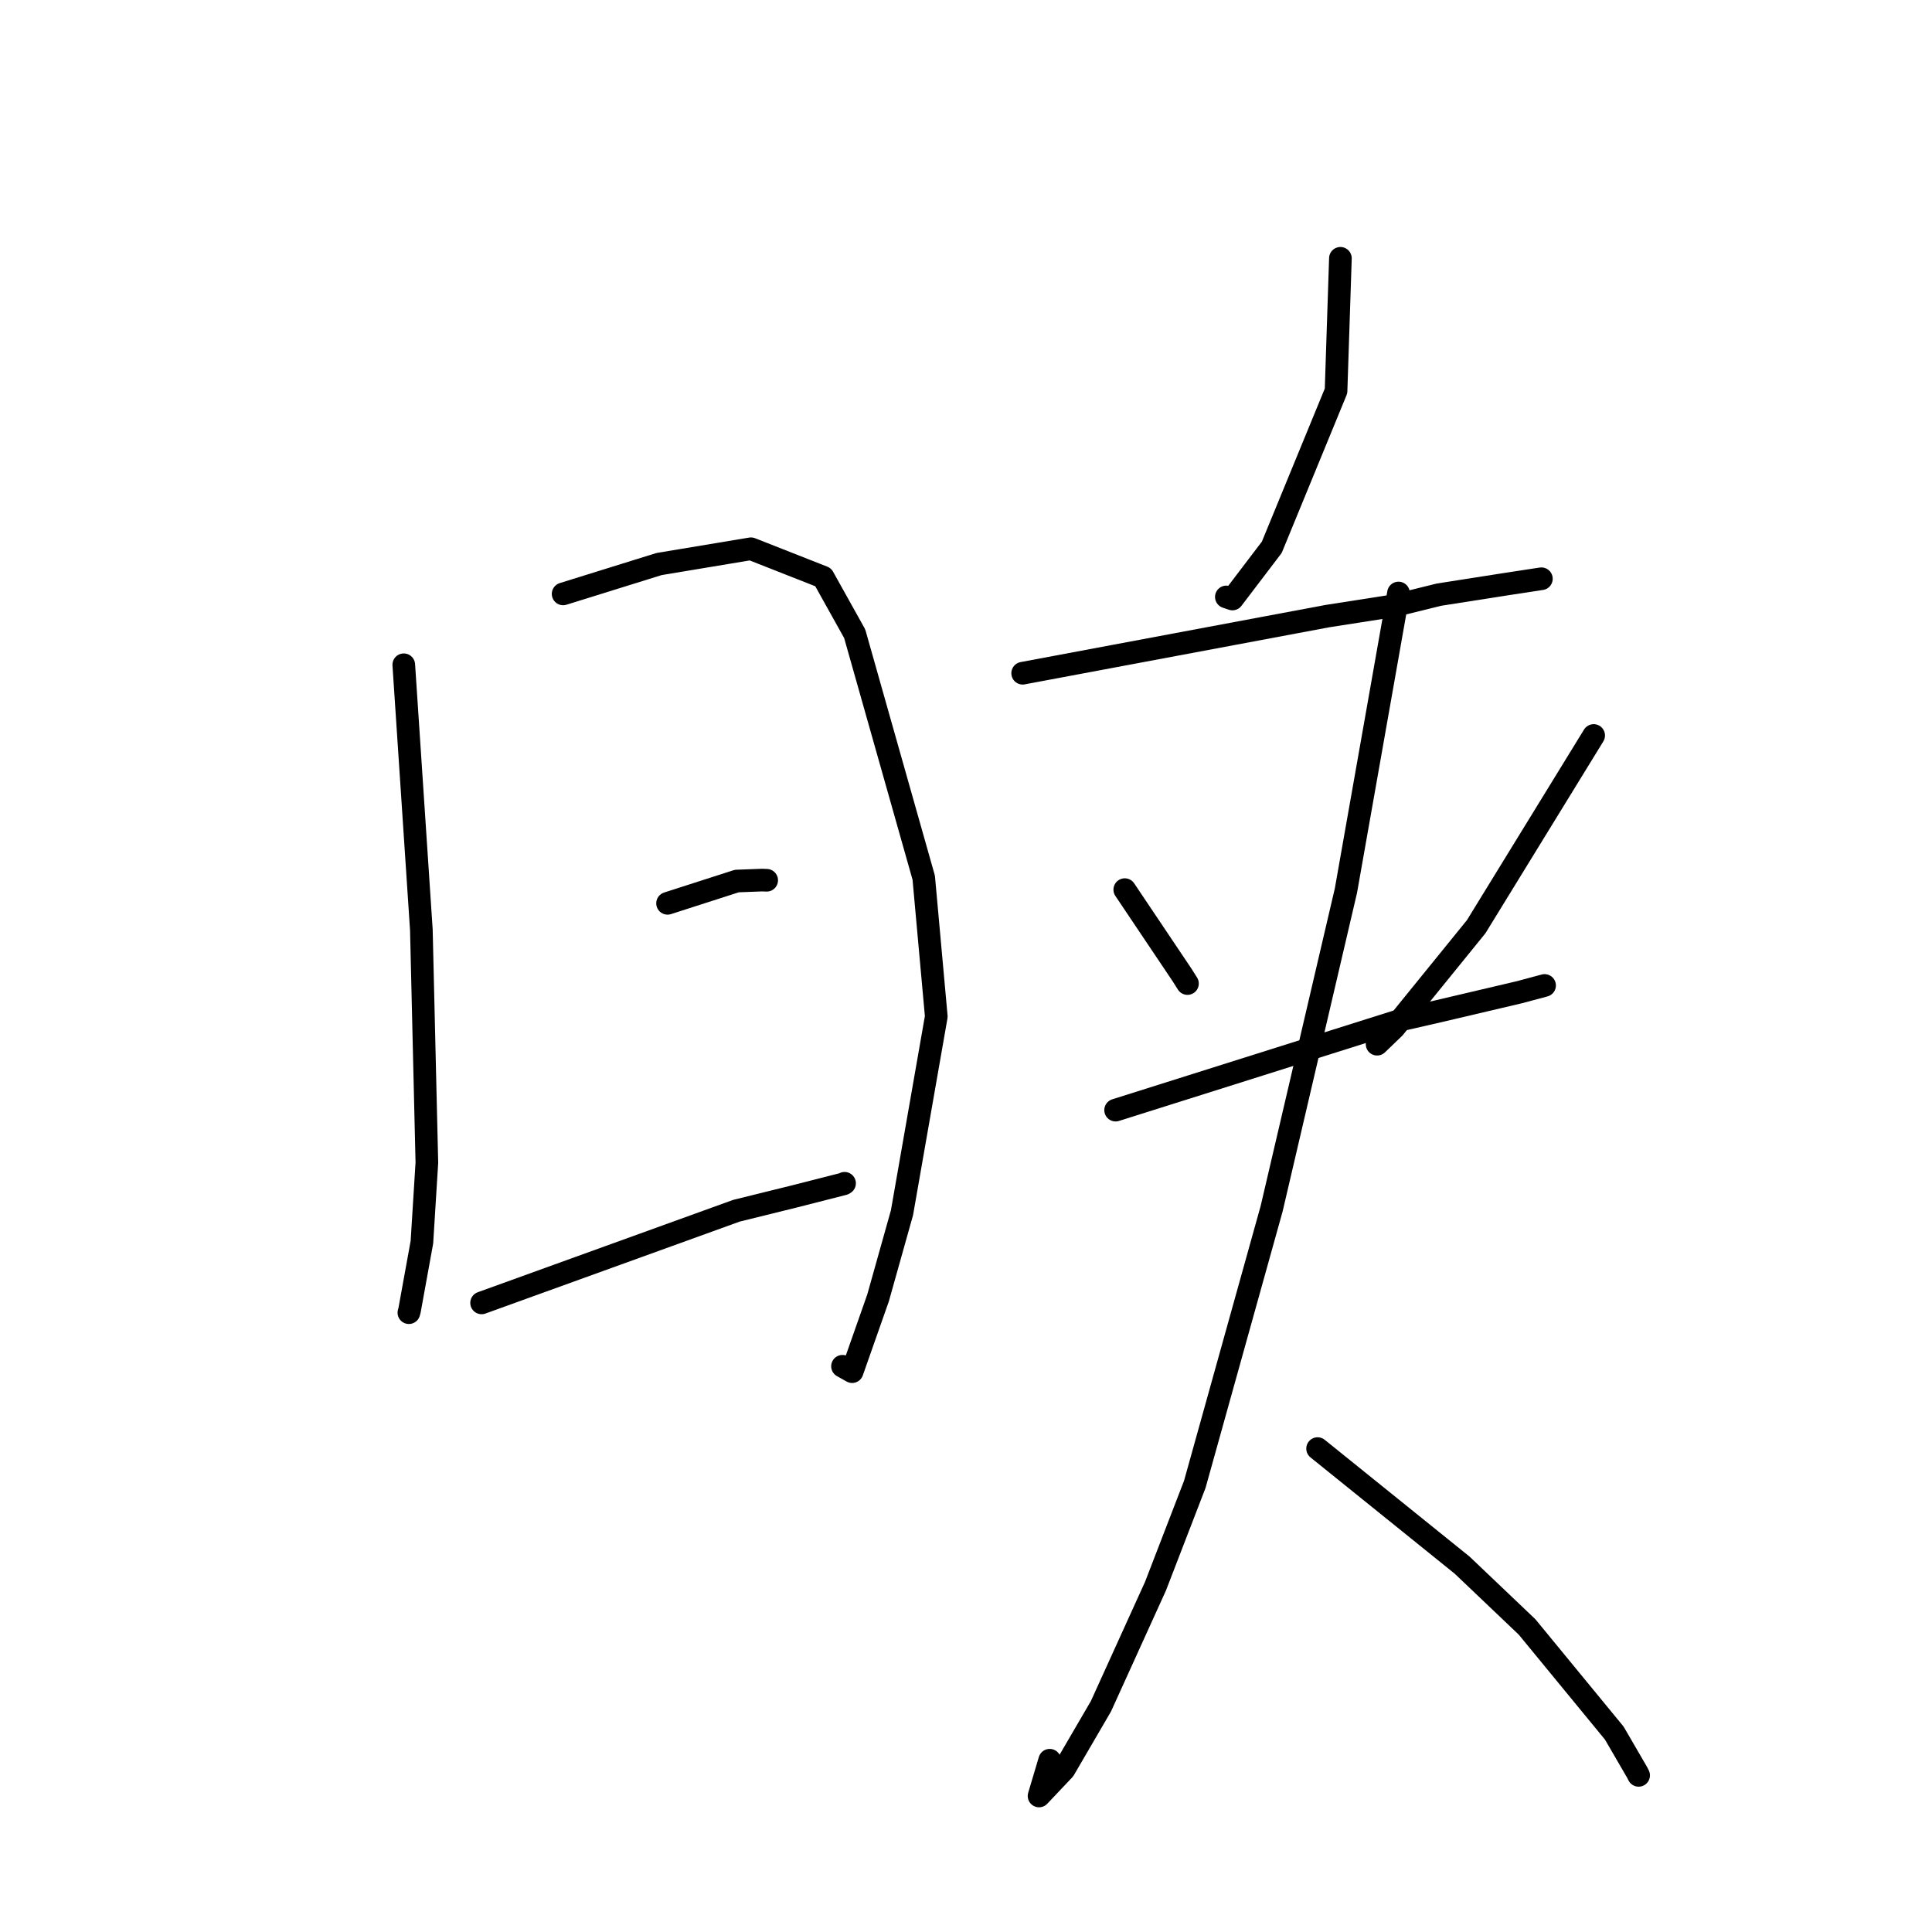 <?xml version="1.0" standalone="no"?>
    <svg width="256" height="256" xmlns="http://www.w3.org/2000/svg" version="1.1">
    <polyline stroke="black" stroke-width="3" stroke-linecap="round" fill="transparent" stroke-linejoin="round" points="53.502 88.085 54.668 105.65 55.833 123.216 56.562 154.065 55.906 164.593 54.267 173.616 54.187 173.908 54.18 173.932 54.179 173.936 " />
        <polyline stroke="black" stroke-width="3" stroke-linecap="round" fill="transparent" stroke-linejoin="round" points="74.616 78.696 80.971 76.718 87.326 74.739 99.503 72.714 109.075 76.482 113.252 83.972 122.399 116.298 124.063 134.697 119.517 160.696 116.349 171.975 112.911 181.751 111.636 181.036 " />
        <polyline stroke="black" stroke-width="3" stroke-linecap="round" fill="transparent" stroke-linejoin="round" points="88.456 119.695 93.046 118.218 97.636 116.742 100.981 116.617 101.589 116.639 " />
        <polyline stroke="black" stroke-width="3" stroke-linecap="round" fill="transparent" stroke-linejoin="round" points="63.814 172.64 80.696 166.536 97.577 160.431 105.32 158.518 111.785 156.869 111.909 156.792 " />
        <polyline stroke="black" stroke-width="3" stroke-linecap="round" fill="transparent" stroke-linejoin="round" points="177.611 34.228 177.322 43.015 177.033 51.802 168.52 72.515 163.304 79.37 162.497 79.097 " />
        <polyline stroke="black" stroke-width="3" stroke-linecap="round" fill="transparent" stroke-linejoin="round" points="135.508 89.206 155.696 85.423 175.885 81.639 184.794 80.247 190.647 78.799 199.38 77.43 203.916 76.736 204.241 76.687 " />
        <polyline stroke="black" stroke-width="3" stroke-linecap="round" fill="transparent" stroke-linejoin="round" points="149.038 117.881 152.837 123.54 156.636 129.2 157.346 130.325 " />
        <polyline stroke="black" stroke-width="3" stroke-linecap="round" fill="transparent" stroke-linejoin="round" points="211.17 97.456 203.384 110.127 195.599 122.798 184.725 136.197 182.473 138.362 " />
        <polyline stroke="black" stroke-width="3" stroke-linecap="round" fill="transparent" stroke-linejoin="round" points="147.825 147.098 166.922 141.071 186.019 135.044 190.52 134.014 201.382 131.461 204.458 130.635 204.665 130.579 " />
        <polyline stroke="black" stroke-width="3" stroke-linecap="round" fill="transparent" stroke-linejoin="round" points="185.309 78.576 181.826 98.293 178.343 118.01 168.5 160.151 158.317 196.68 153.11 210.176 145.885 226.082 140.998 234.465 137.679 237.976 139.091 233.239 " />
        <polyline stroke="black" stroke-width="3" stroke-linecap="round" fill="transparent" stroke-linejoin="round" points="174.589 191.947 184.164 199.667 193.739 207.388 202.345 215.578 213.899 229.642 216.925 234.847 217.127 235.244 " />
        </svg>